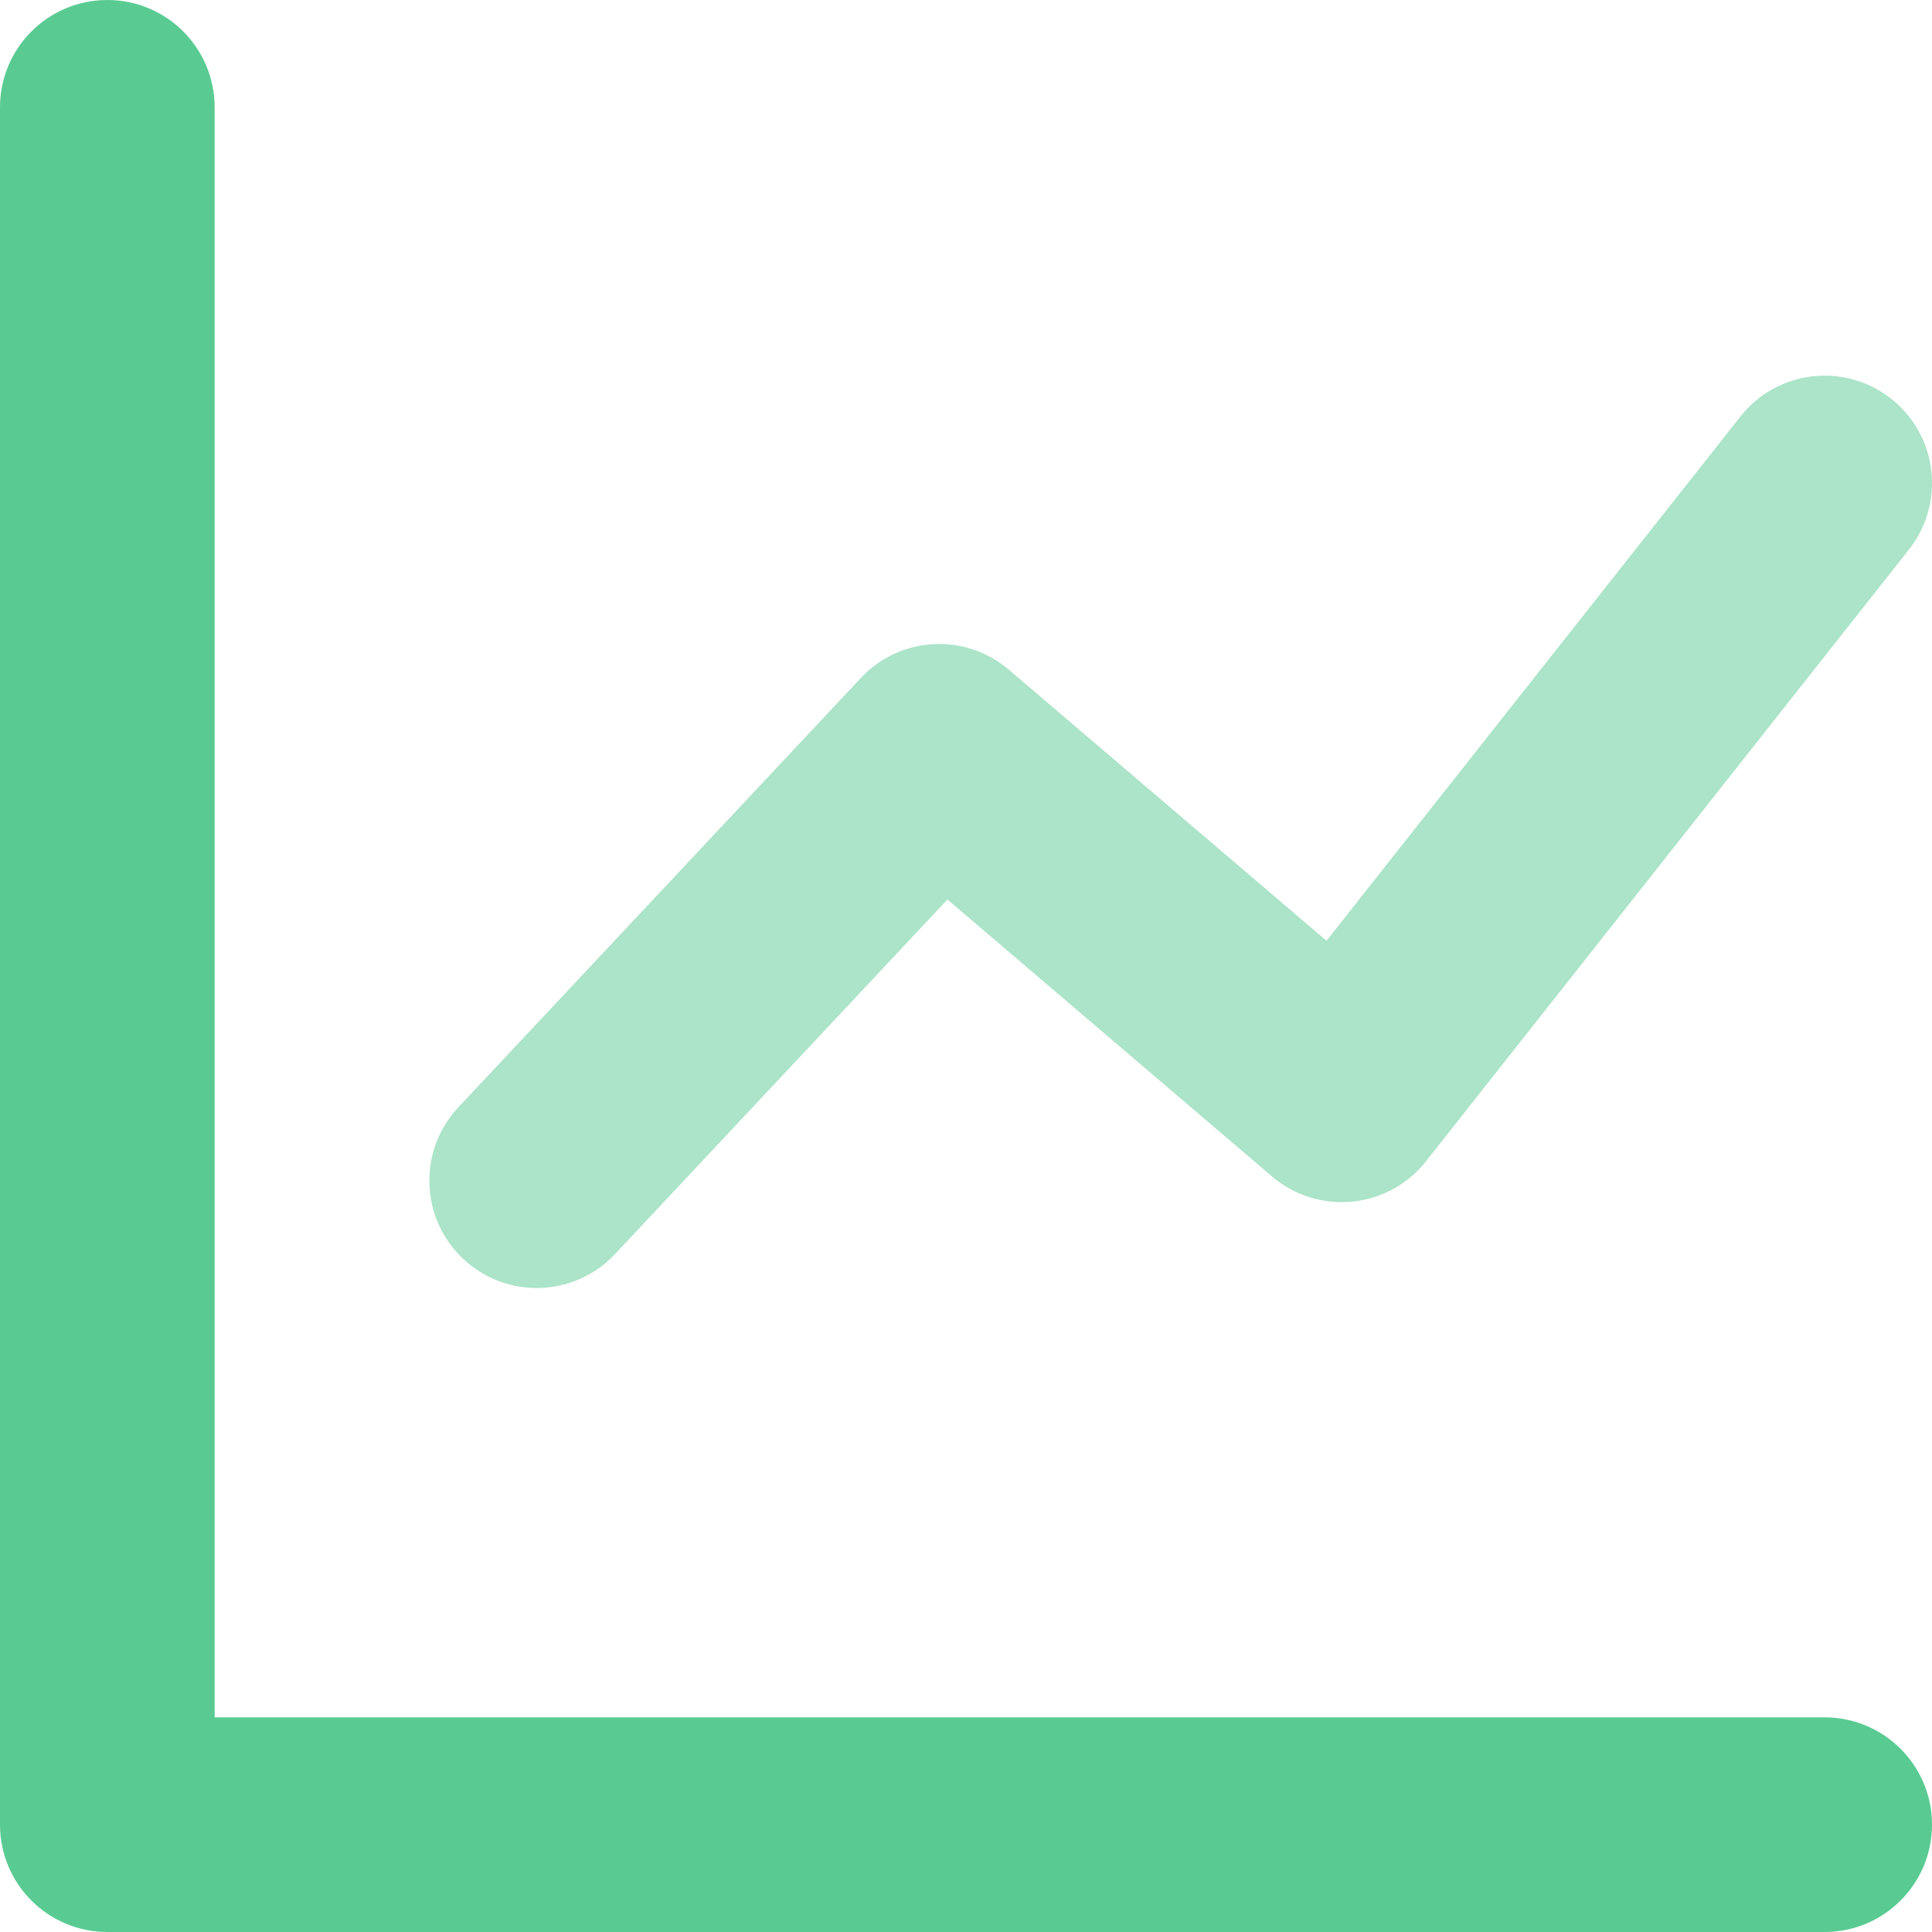 <svg width="30" height="30" viewBox="0 0 30 30" fill="none" xmlns="http://www.w3.org/2000/svg">
<path d="M3.333 26.667H28.333C29.254 26.667 30 27.413 30 28.333C30 29.254 29.254 30 28.333 30H1.667C0.746 30 0 29.254 0 28.333V1.667C0 0.746 0.746 0 1.667 0C2.587 0 3.333 0.746 3.333 1.667V26.667Z" fill="#59CB92"/>
<path opacity="0.5" d="M9.55 19.473C8.92 20.145 7.865 20.179 7.194 19.549C6.522 18.92 6.488 17.865 7.118 17.193L13.368 10.527C13.977 9.877 14.988 9.821 15.665 10.399L20.598 14.608L27.026 6.467C27.596 5.745 28.644 5.621 29.366 6.192C30.089 6.762 30.212 7.81 29.642 8.533L22.142 18.033C21.556 18.775 20.471 18.881 19.752 18.268L14.712 13.967L9.55 19.473Z" fill="#59CB92"/>
</svg>

